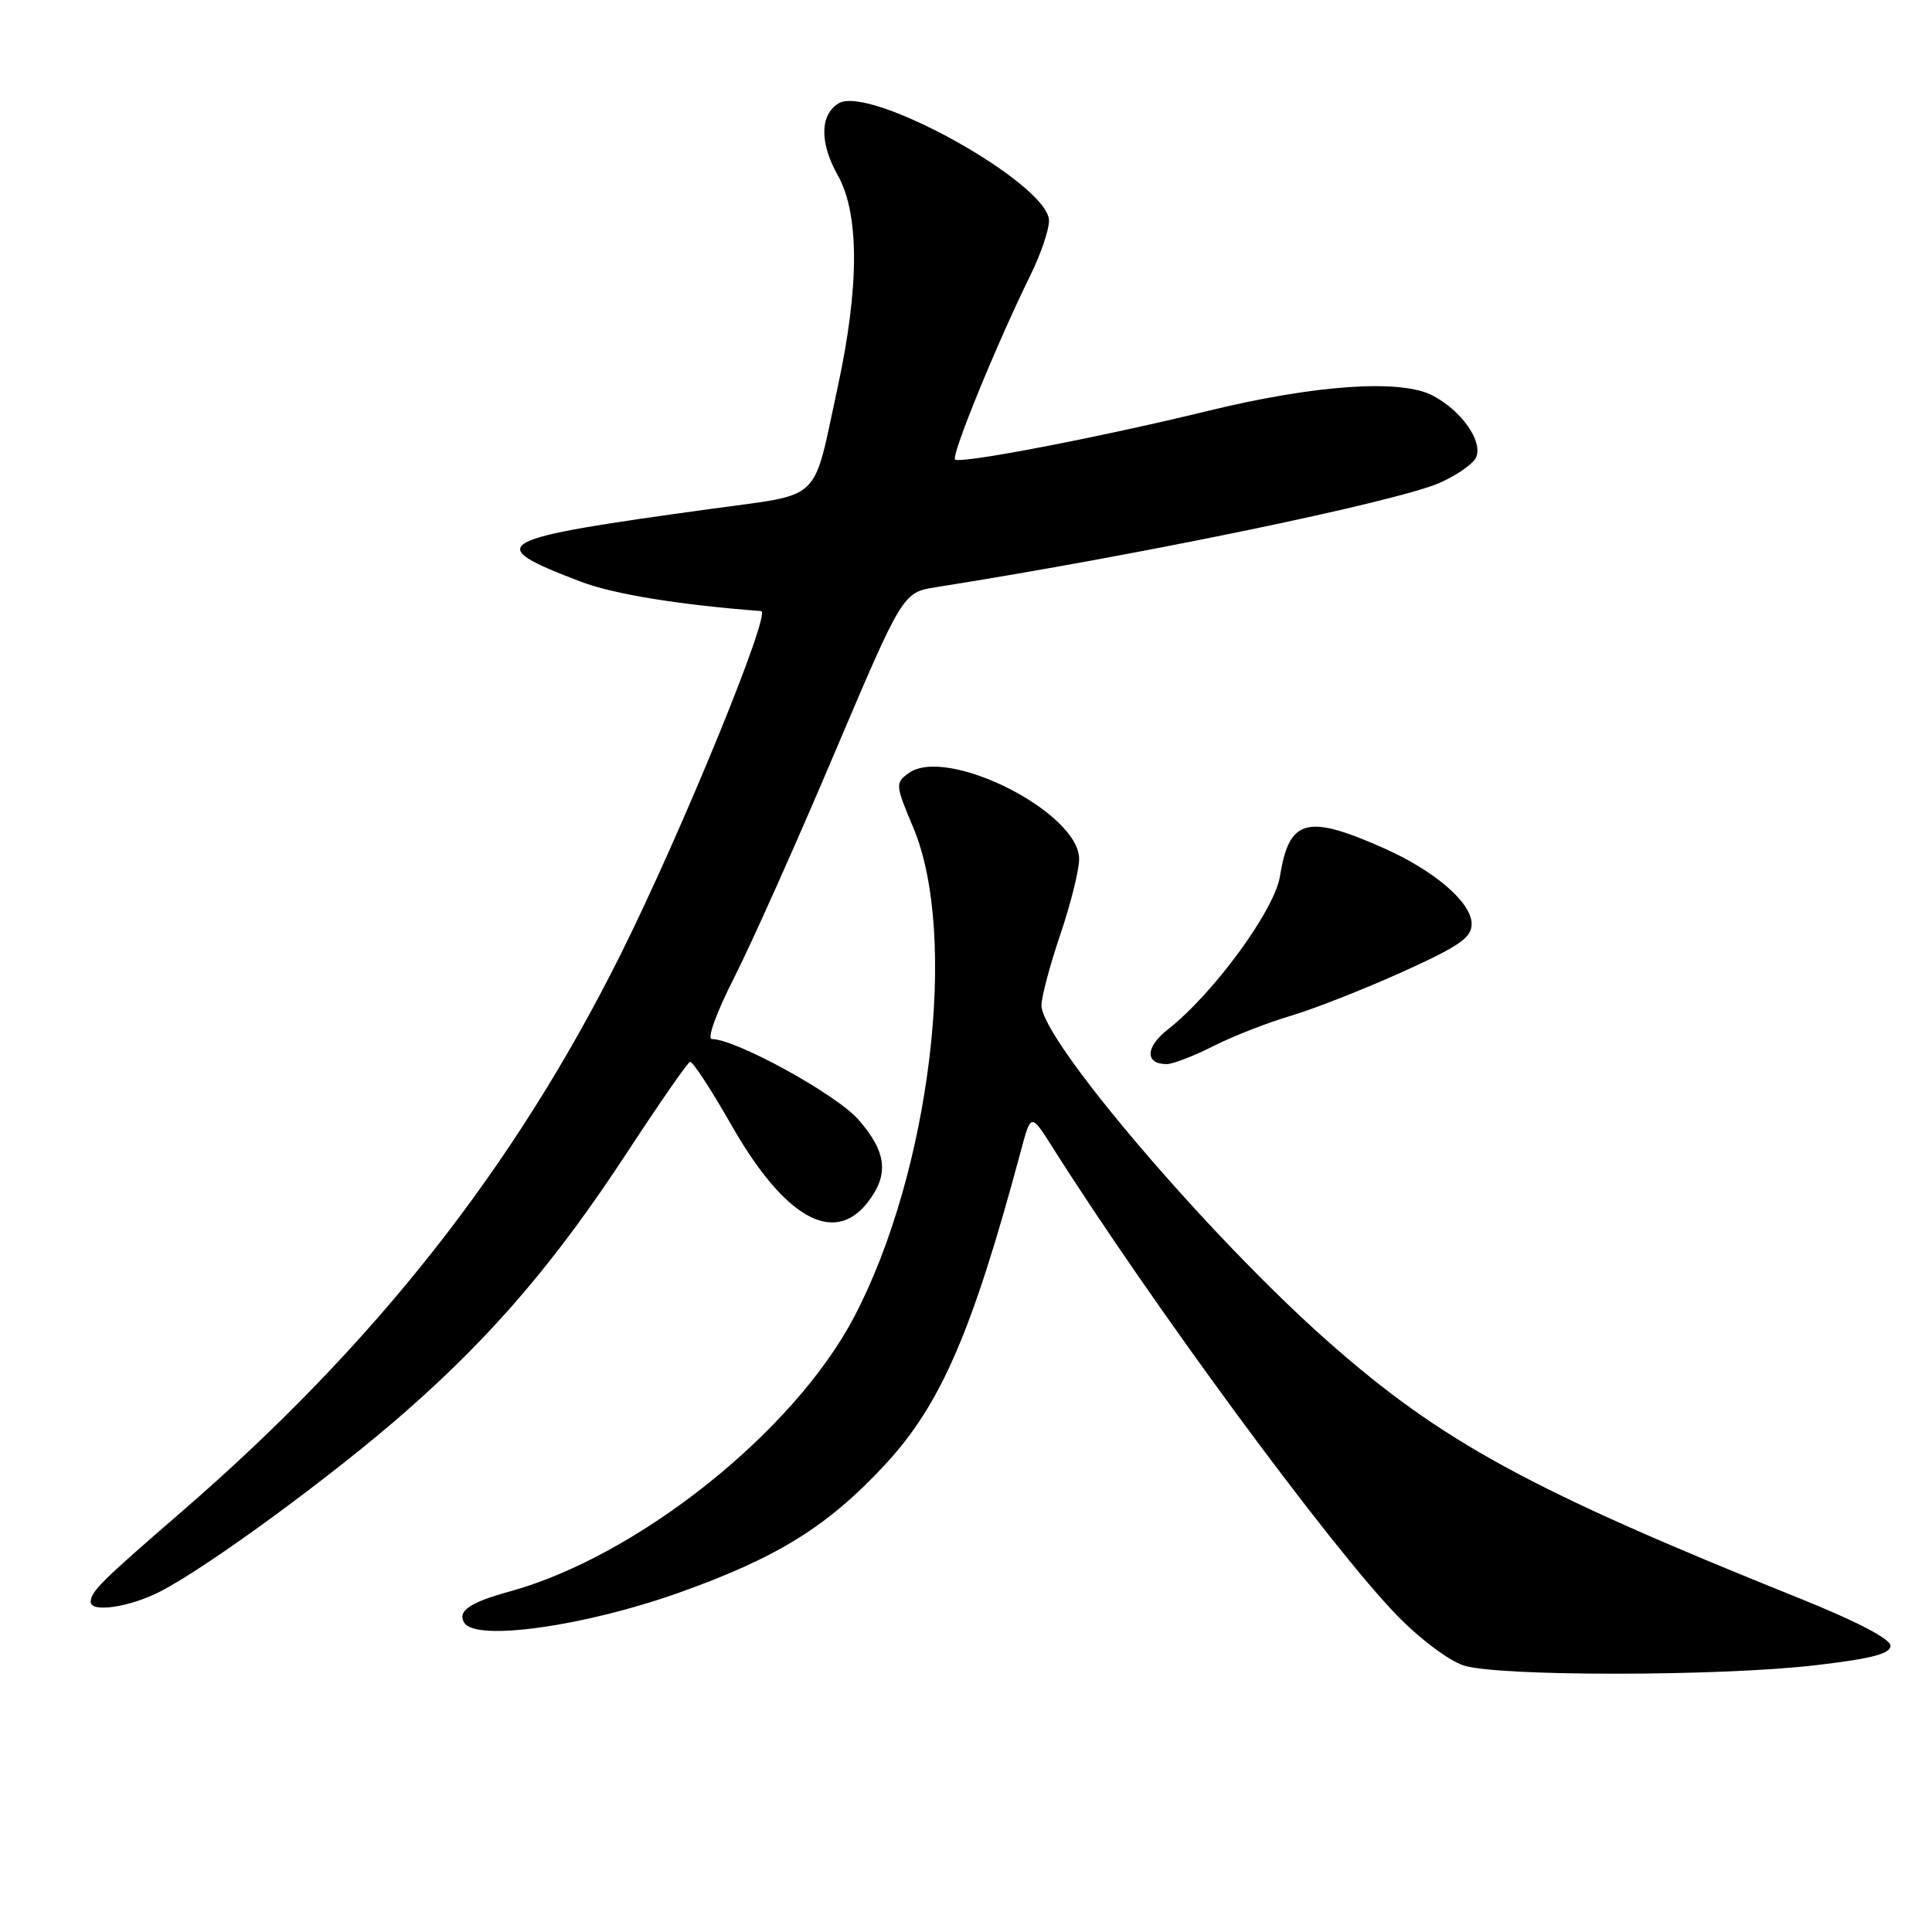 <?xml version="1.0" encoding="UTF-8" standalone="no"?>
<!DOCTYPE svg PUBLIC "-//W3C//DTD SVG 1.1//EN" "http://www.w3.org/Graphics/SVG/1.1/DTD/svg11.dtd" >
<svg xmlns="http://www.w3.org/2000/svg" xmlns:xlink="http://www.w3.org/1999/xlink" version="1.1" viewBox="0 0 256 256">
 <g >
 <path fill="currentColor"
d=" M 240.50 220.66 C 247.97 219.79 250.50 219.14 250.50 218.07 C 250.50 217.17 246.01 214.83 238.50 211.81 C 202.79 197.46 191.08 191.09 176.04 177.82 C 160.29 163.93 138.00 137.79 138.00 133.22 C 138.00 132.11 139.12 127.89 140.49 123.85 C 141.86 119.81 142.99 115.30 142.99 113.84 C 143.01 107.63 125.43 98.77 120.40 102.45 C 118.61 103.75 118.64 104.01 121.01 109.65 C 127.04 123.99 123.28 155.21 113.20 174.46 C 105.24 189.69 84.50 206.22 67.50 210.89 C 62.22 212.34 60.57 213.49 61.52 215.03 C 63.06 217.52 77.44 215.50 90.00 211.03 C 103.07 206.37 109.72 202.23 117.33 194.01 C 124.68 186.07 128.85 176.43 135.27 152.50 C 136.61 147.50 136.61 147.50 139.45 152.00 C 152.64 172.84 176.24 204.91 185.11 214.05 C 188.16 217.19 192.02 220.08 194.00 220.70 C 198.64 222.15 227.89 222.13 240.50 220.66 Z  M 21.16 210.92 C 27.53 207.67 44.43 195.27 53.98 186.84 C 65.45 176.73 73.69 167.06 83.10 152.70 C 87.36 146.20 91.10 140.80 91.43 140.70 C 91.76 140.59 94.20 144.32 96.87 149.00 C 103.88 161.32 110.43 165.08 114.93 159.37 C 117.84 155.67 117.51 152.66 113.75 148.36 C 110.81 145.00 97.54 137.70 94.32 137.68 C 93.66 137.67 94.94 134.14 97.26 129.58 C 99.52 125.14 105.48 111.83 110.49 100.00 C 119.62 78.50 119.62 78.50 124.06 77.80 C 151.17 73.51 185.06 66.49 190.76 63.98 C 193.11 62.95 195.29 61.40 195.62 60.54 C 196.46 58.37 193.59 54.35 189.79 52.39 C 185.56 50.20 174.20 50.99 160.00 54.46 C 145.56 57.98 127.18 61.51 126.55 60.88 C 126.02 60.35 132.10 45.48 136.53 36.48 C 137.89 33.73 139.00 30.47 139.00 29.25 C 139.00 24.38 115.21 11.13 111.09 13.71 C 108.63 15.25 108.60 18.94 111.01 23.23 C 113.89 28.35 113.88 38.05 110.97 51.43 C 107.63 66.82 109.13 65.37 94.34 67.41 C 64.90 71.46 63.82 72.06 77.00 77.09 C 81.32 78.73 90.07 80.16 100.86 80.97 C 102.27 81.08 90.28 110.35 82.22 126.50 C 68.12 154.75 49.66 178.18 24.00 200.37 C 13.41 209.53 12.04 210.88 12.02 212.25 C 11.99 213.72 17.14 212.97 21.16 210.92 Z  M 160.78 138.61 C 163.38 137.30 167.97 135.50 171.00 134.61 C 174.03 133.72 180.66 131.11 185.75 128.82 C 193.40 125.36 195.00 124.25 195.00 122.41 C 195.00 119.62 190.13 115.41 183.50 112.45 C 173.17 107.84 170.82 108.46 169.60 116.12 C 168.88 120.62 160.76 131.70 154.72 136.43 C 151.76 138.74 151.70 141.00 154.59 141.00 C 155.40 141.00 158.19 139.93 160.78 138.61 Z "/>
</g>
</svg>